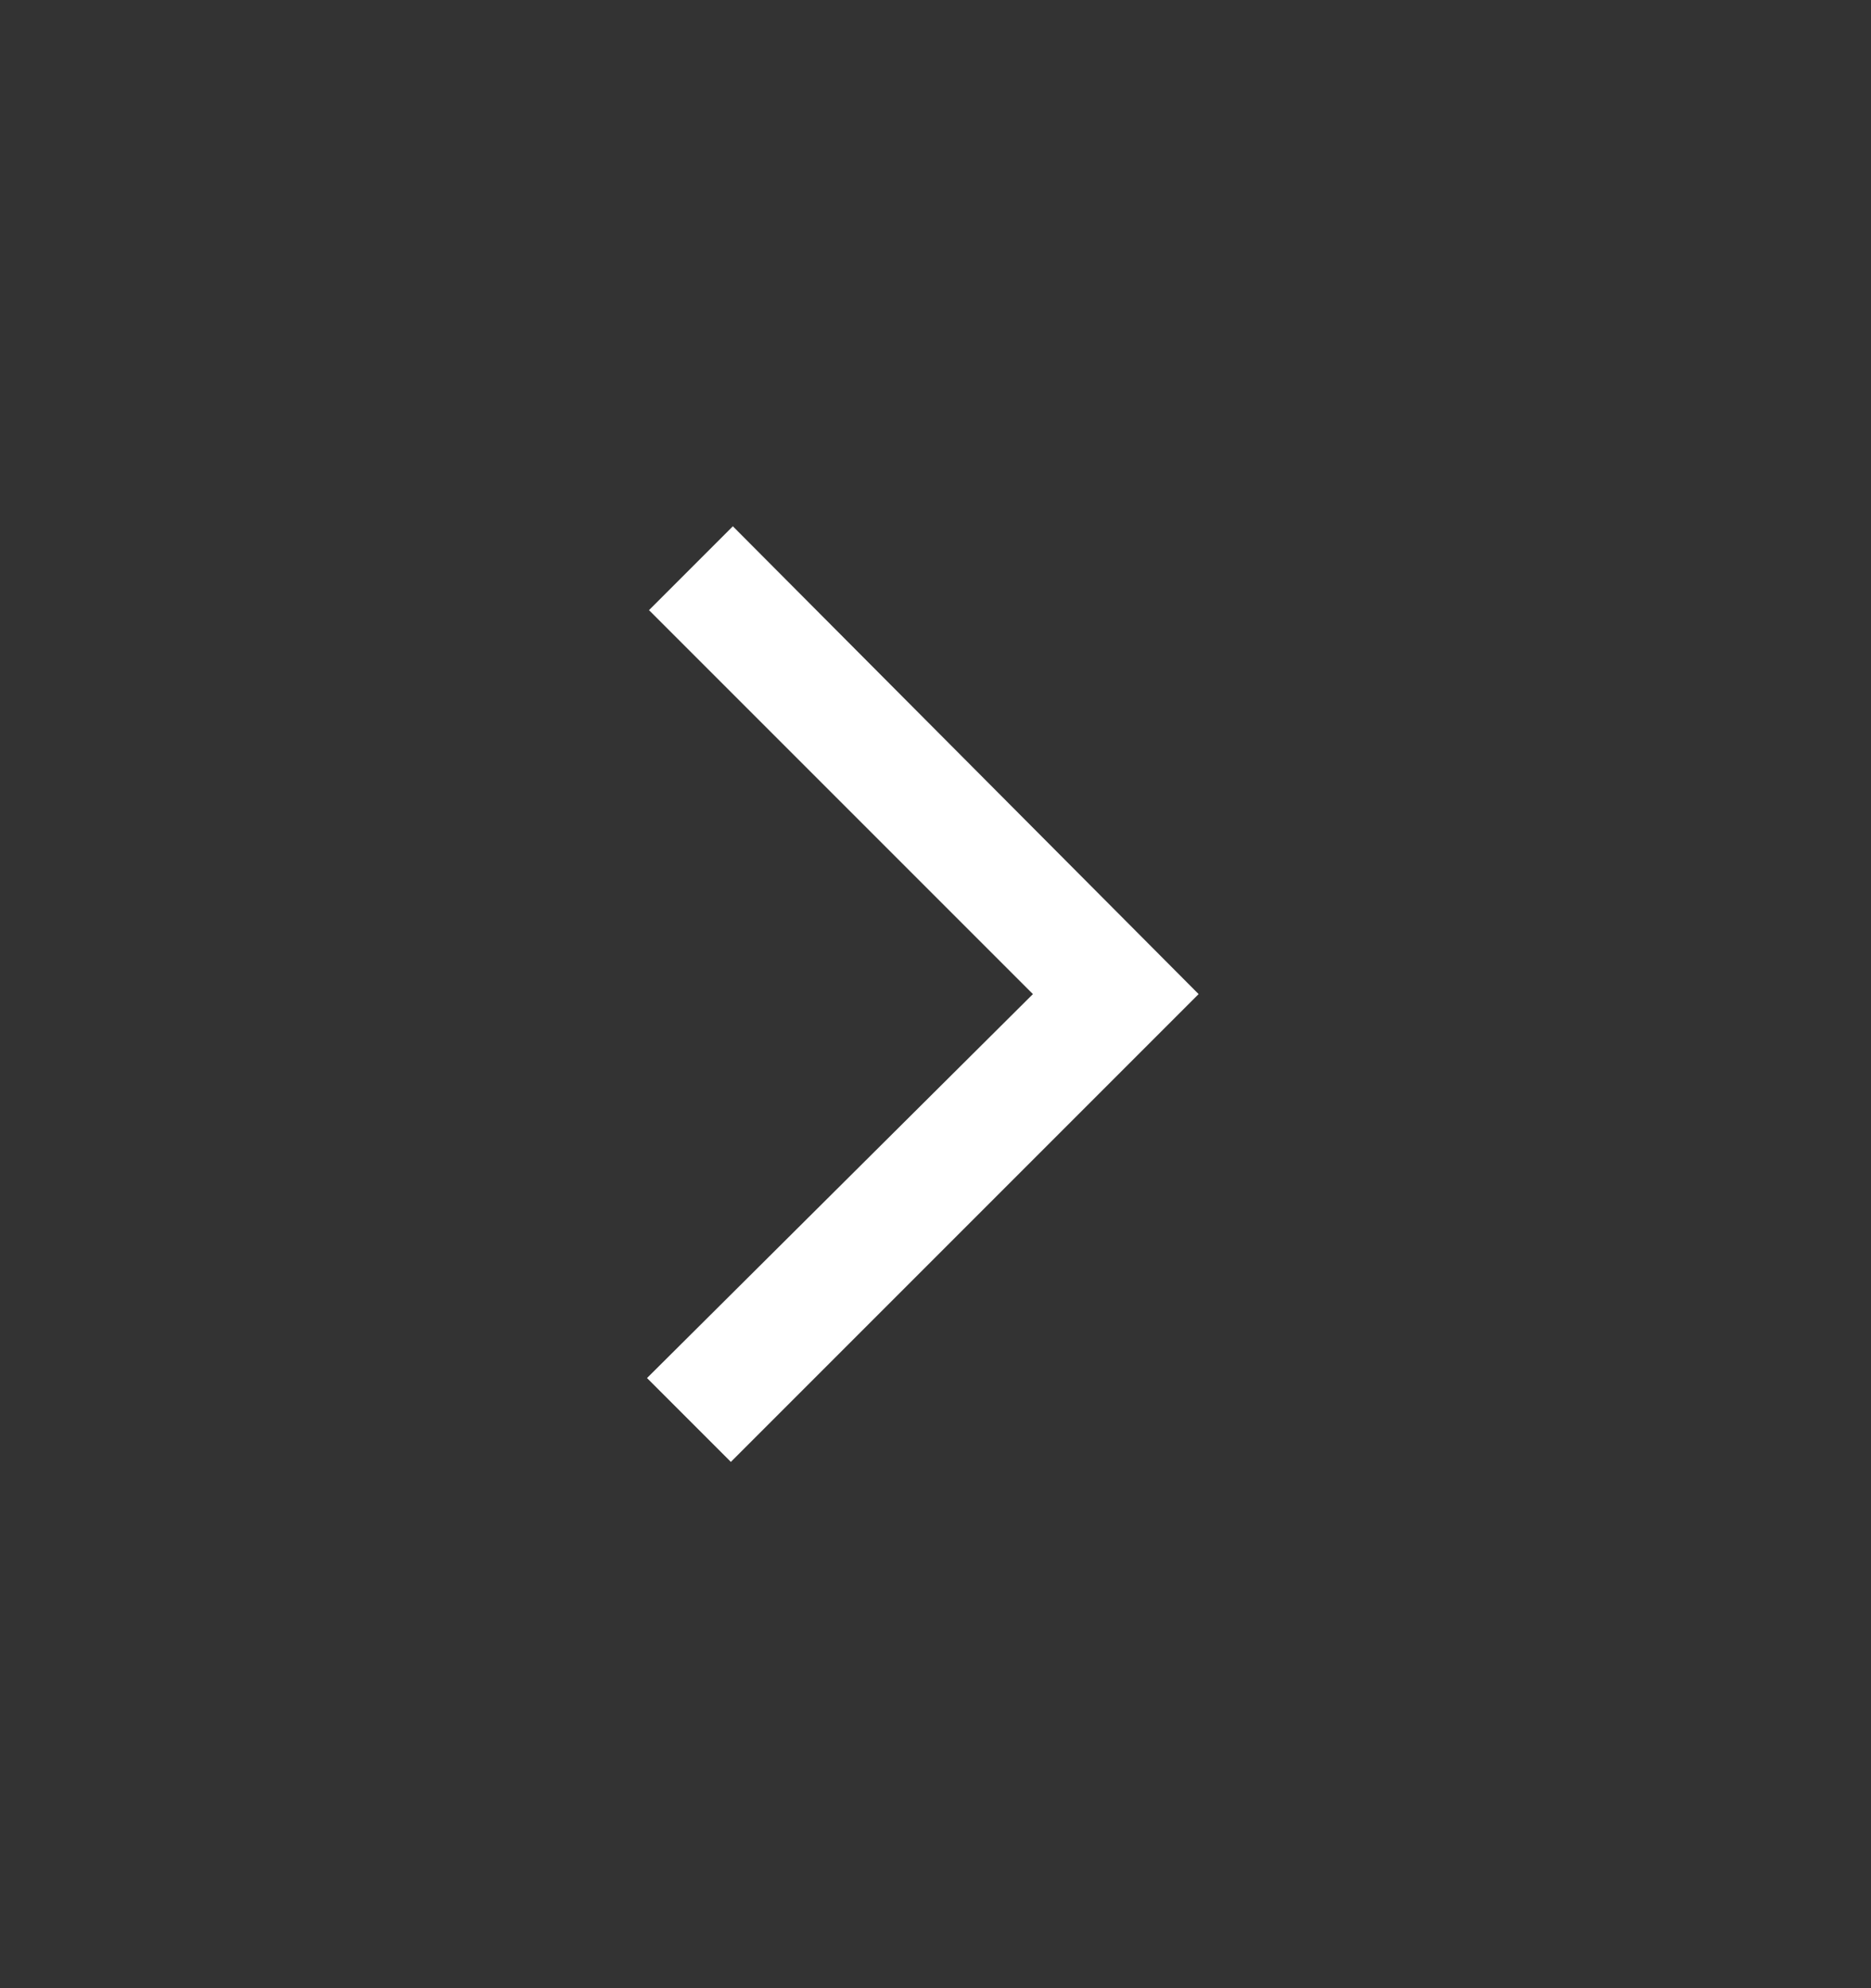 <svg width="16" height="17" viewBox="0 0 16 17" fill="none" xmlns="http://www.w3.org/2000/svg">
<rect x="0" y="0" width="16" height="17" fill="#333333" stroke="none"/>
<g id="Icons / Arrows_down">
<path id="Vector" d="M10.25 8.5L6.25 12.5L5.533 11.783L8.833 8.5L5.55 5.217L6.267 4.5L10.25 8.5Z" fill="white"/>
</g>
</svg>

